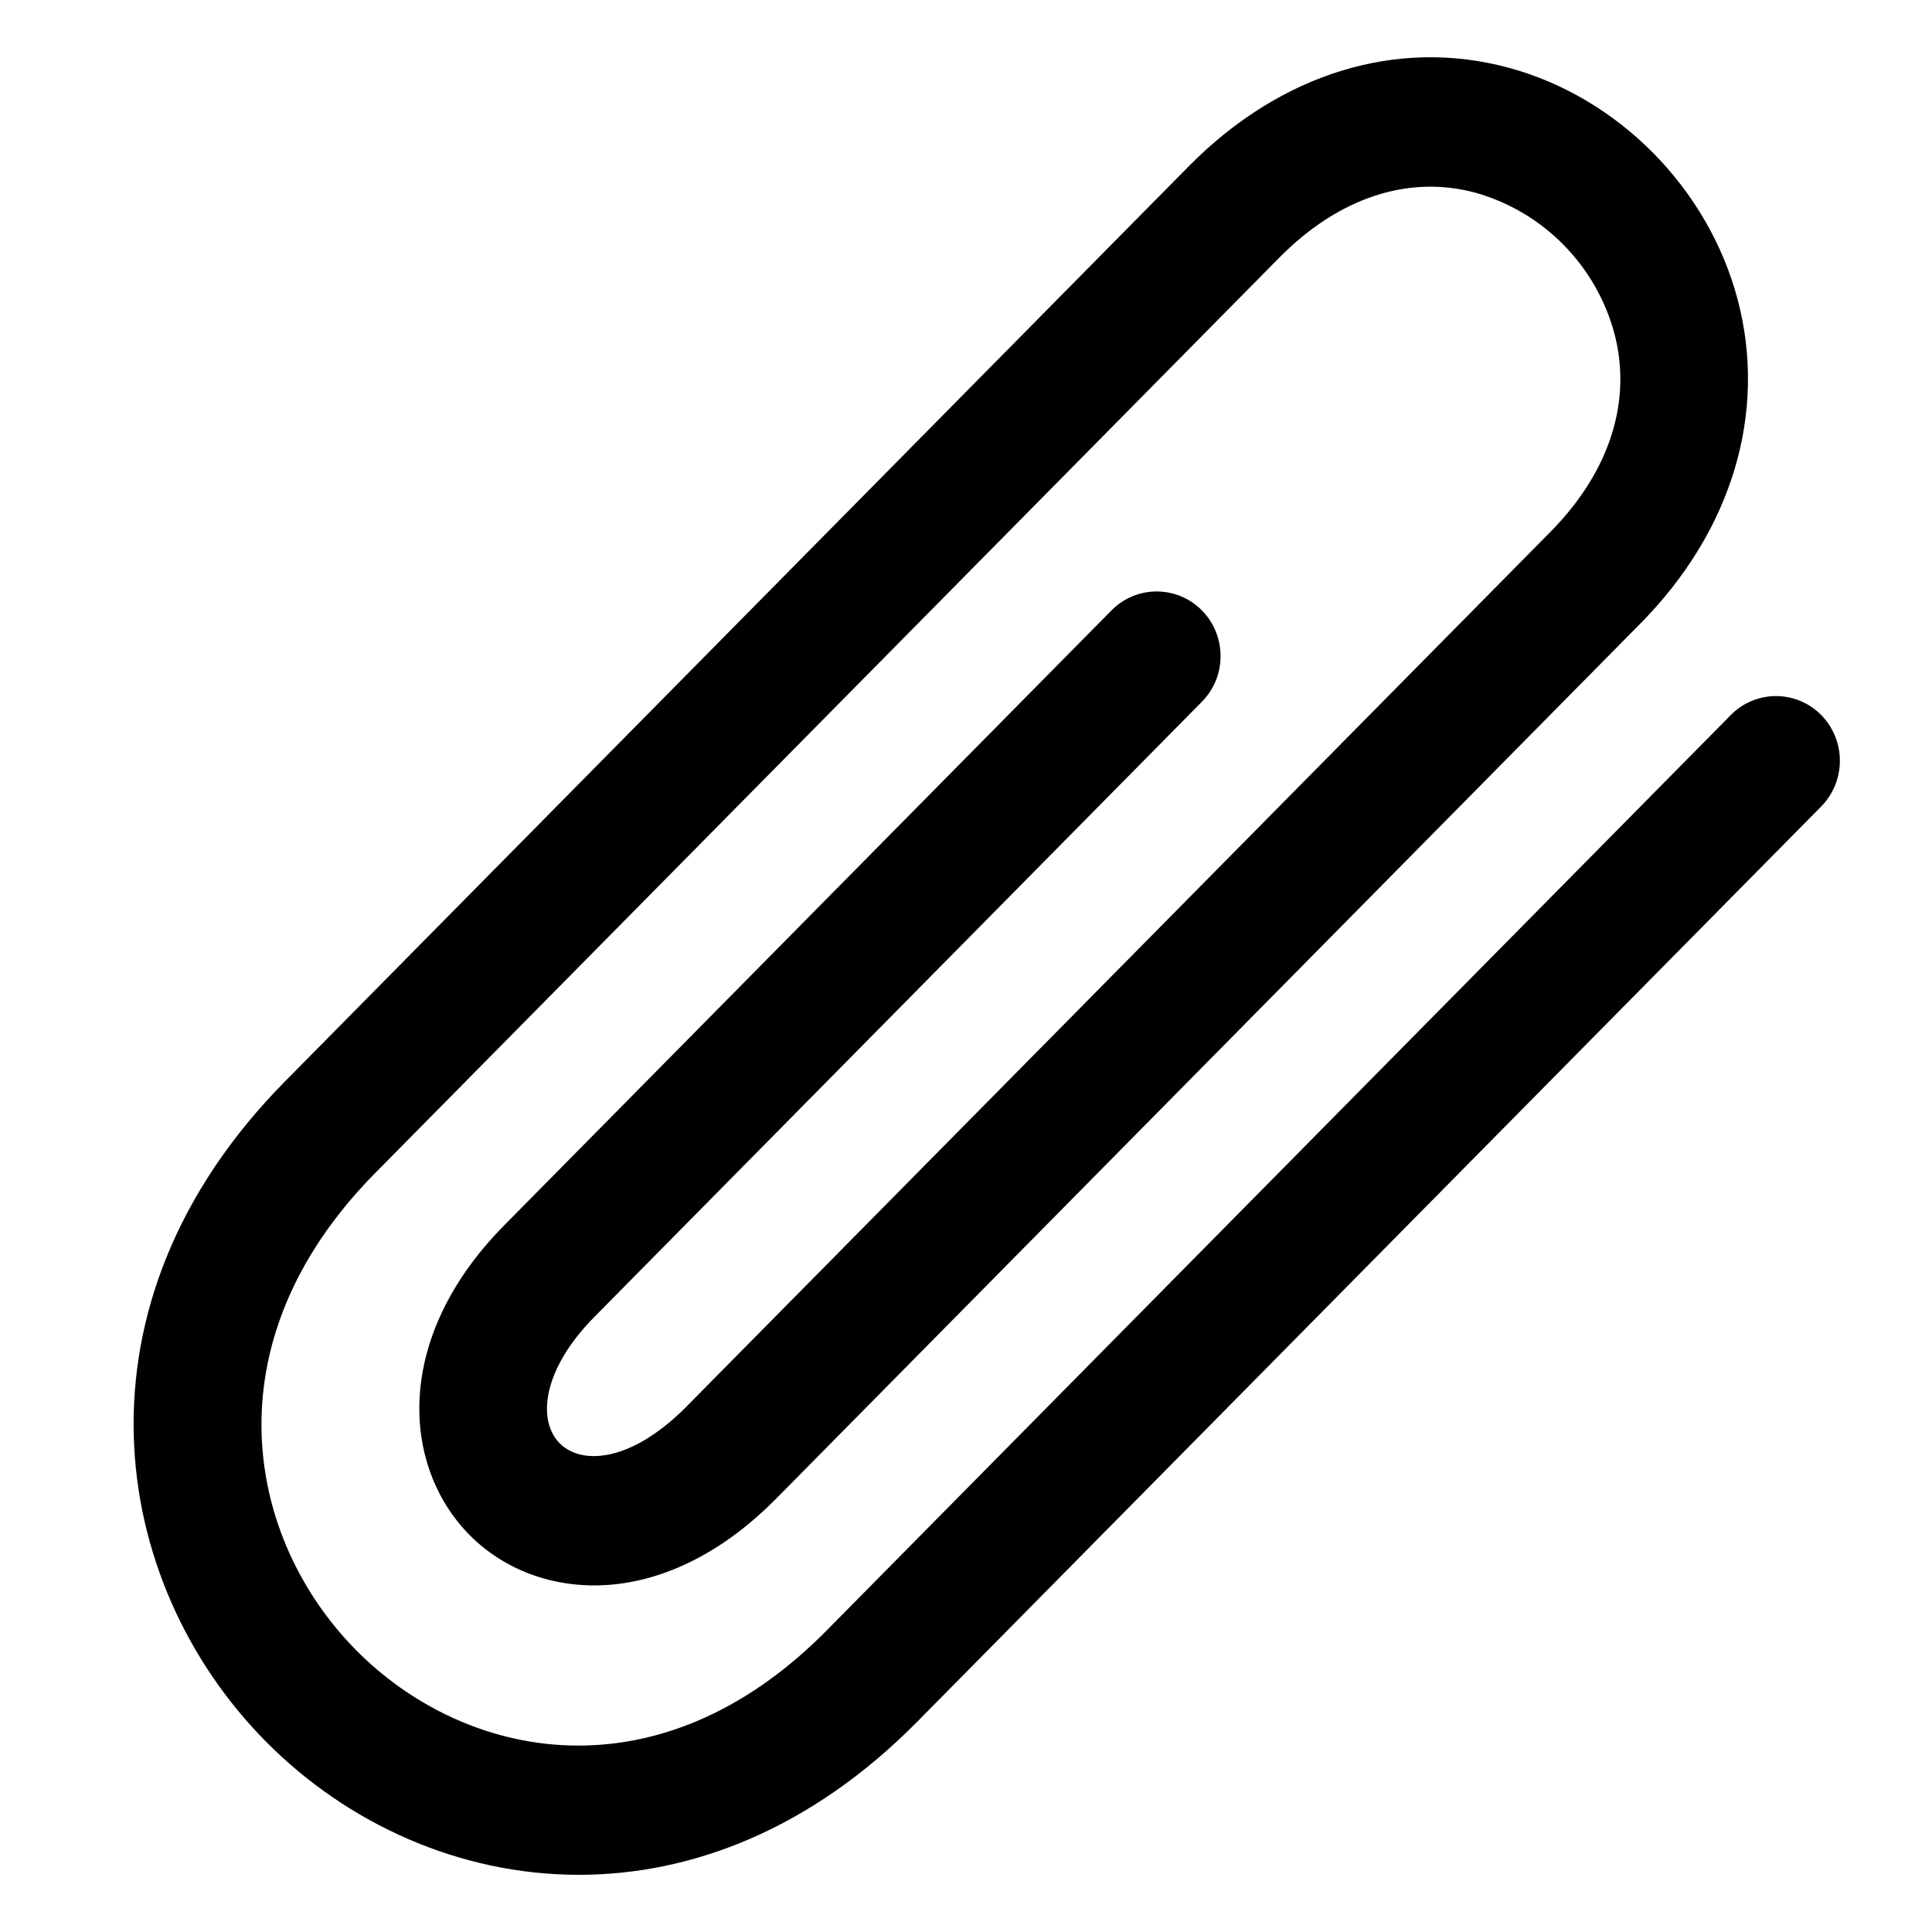<svg width="25" height="25" viewBox="0 0 25 25" fill="none" xmlns="http://www.w3.org/2000/svg">
<g id="entypo:attachment" clip-path="url(#clip0_1085_489)">
<path id="Vector" d="M7.491 24.26C5.939 24.26 4.486 23.594 3.437 22.532C1.403 20.473 0.837 16.879 3.688 13.993L15.385 2.149C16.571 0.949 18.079 0.485 19.523 0.877C20.943 1.261 22.104 2.438 22.485 3.875C22.871 5.339 22.414 6.866 21.229 8.066L10.042 19.394C9.403 20.041 8.681 20.424 7.956 20.501C7.237 20.577 6.552 20.345 6.072 19.859C5.203 18.975 5.079 17.318 6.526 15.854L14.383 7.898C14.706 7.572 15.229 7.572 15.552 7.898C15.875 8.225 15.875 8.755 15.552 9.081L7.693 17.039C7.014 17.725 6.952 18.381 7.241 18.675C7.368 18.803 7.56 18.861 7.782 18.836C8.122 18.801 8.509 18.577 8.873 18.211L20.061 6.884C20.829 6.107 21.123 5.192 20.889 4.31C20.772 3.879 20.545 3.485 20.231 3.167C19.917 2.849 19.527 2.617 19.097 2.495C18.226 2.258 17.321 2.557 16.553 3.335L4.855 15.179C2.676 17.385 3.198 19.926 4.605 21.35C6.012 22.775 8.519 23.305 10.699 21.096L22.397 9.252C22.473 9.174 22.564 9.113 22.665 9.071C22.765 9.029 22.873 9.007 22.981 9.007C23.09 9.007 23.198 9.029 23.298 9.071C23.398 9.113 23.489 9.174 23.566 9.252C23.721 9.41 23.808 9.622 23.808 9.844C23.808 10.066 23.721 10.278 23.566 10.436L11.868 22.28C10.489 23.675 8.945 24.26 7.491 24.26Z" fill="black"/>
</g>
<defs>
<clipPath id="clip0_1085_489">
<rect width="24" height="24" fill="white" transform="translate(0.768 0.5)"/>
</clipPath>
</defs>
</svg>
